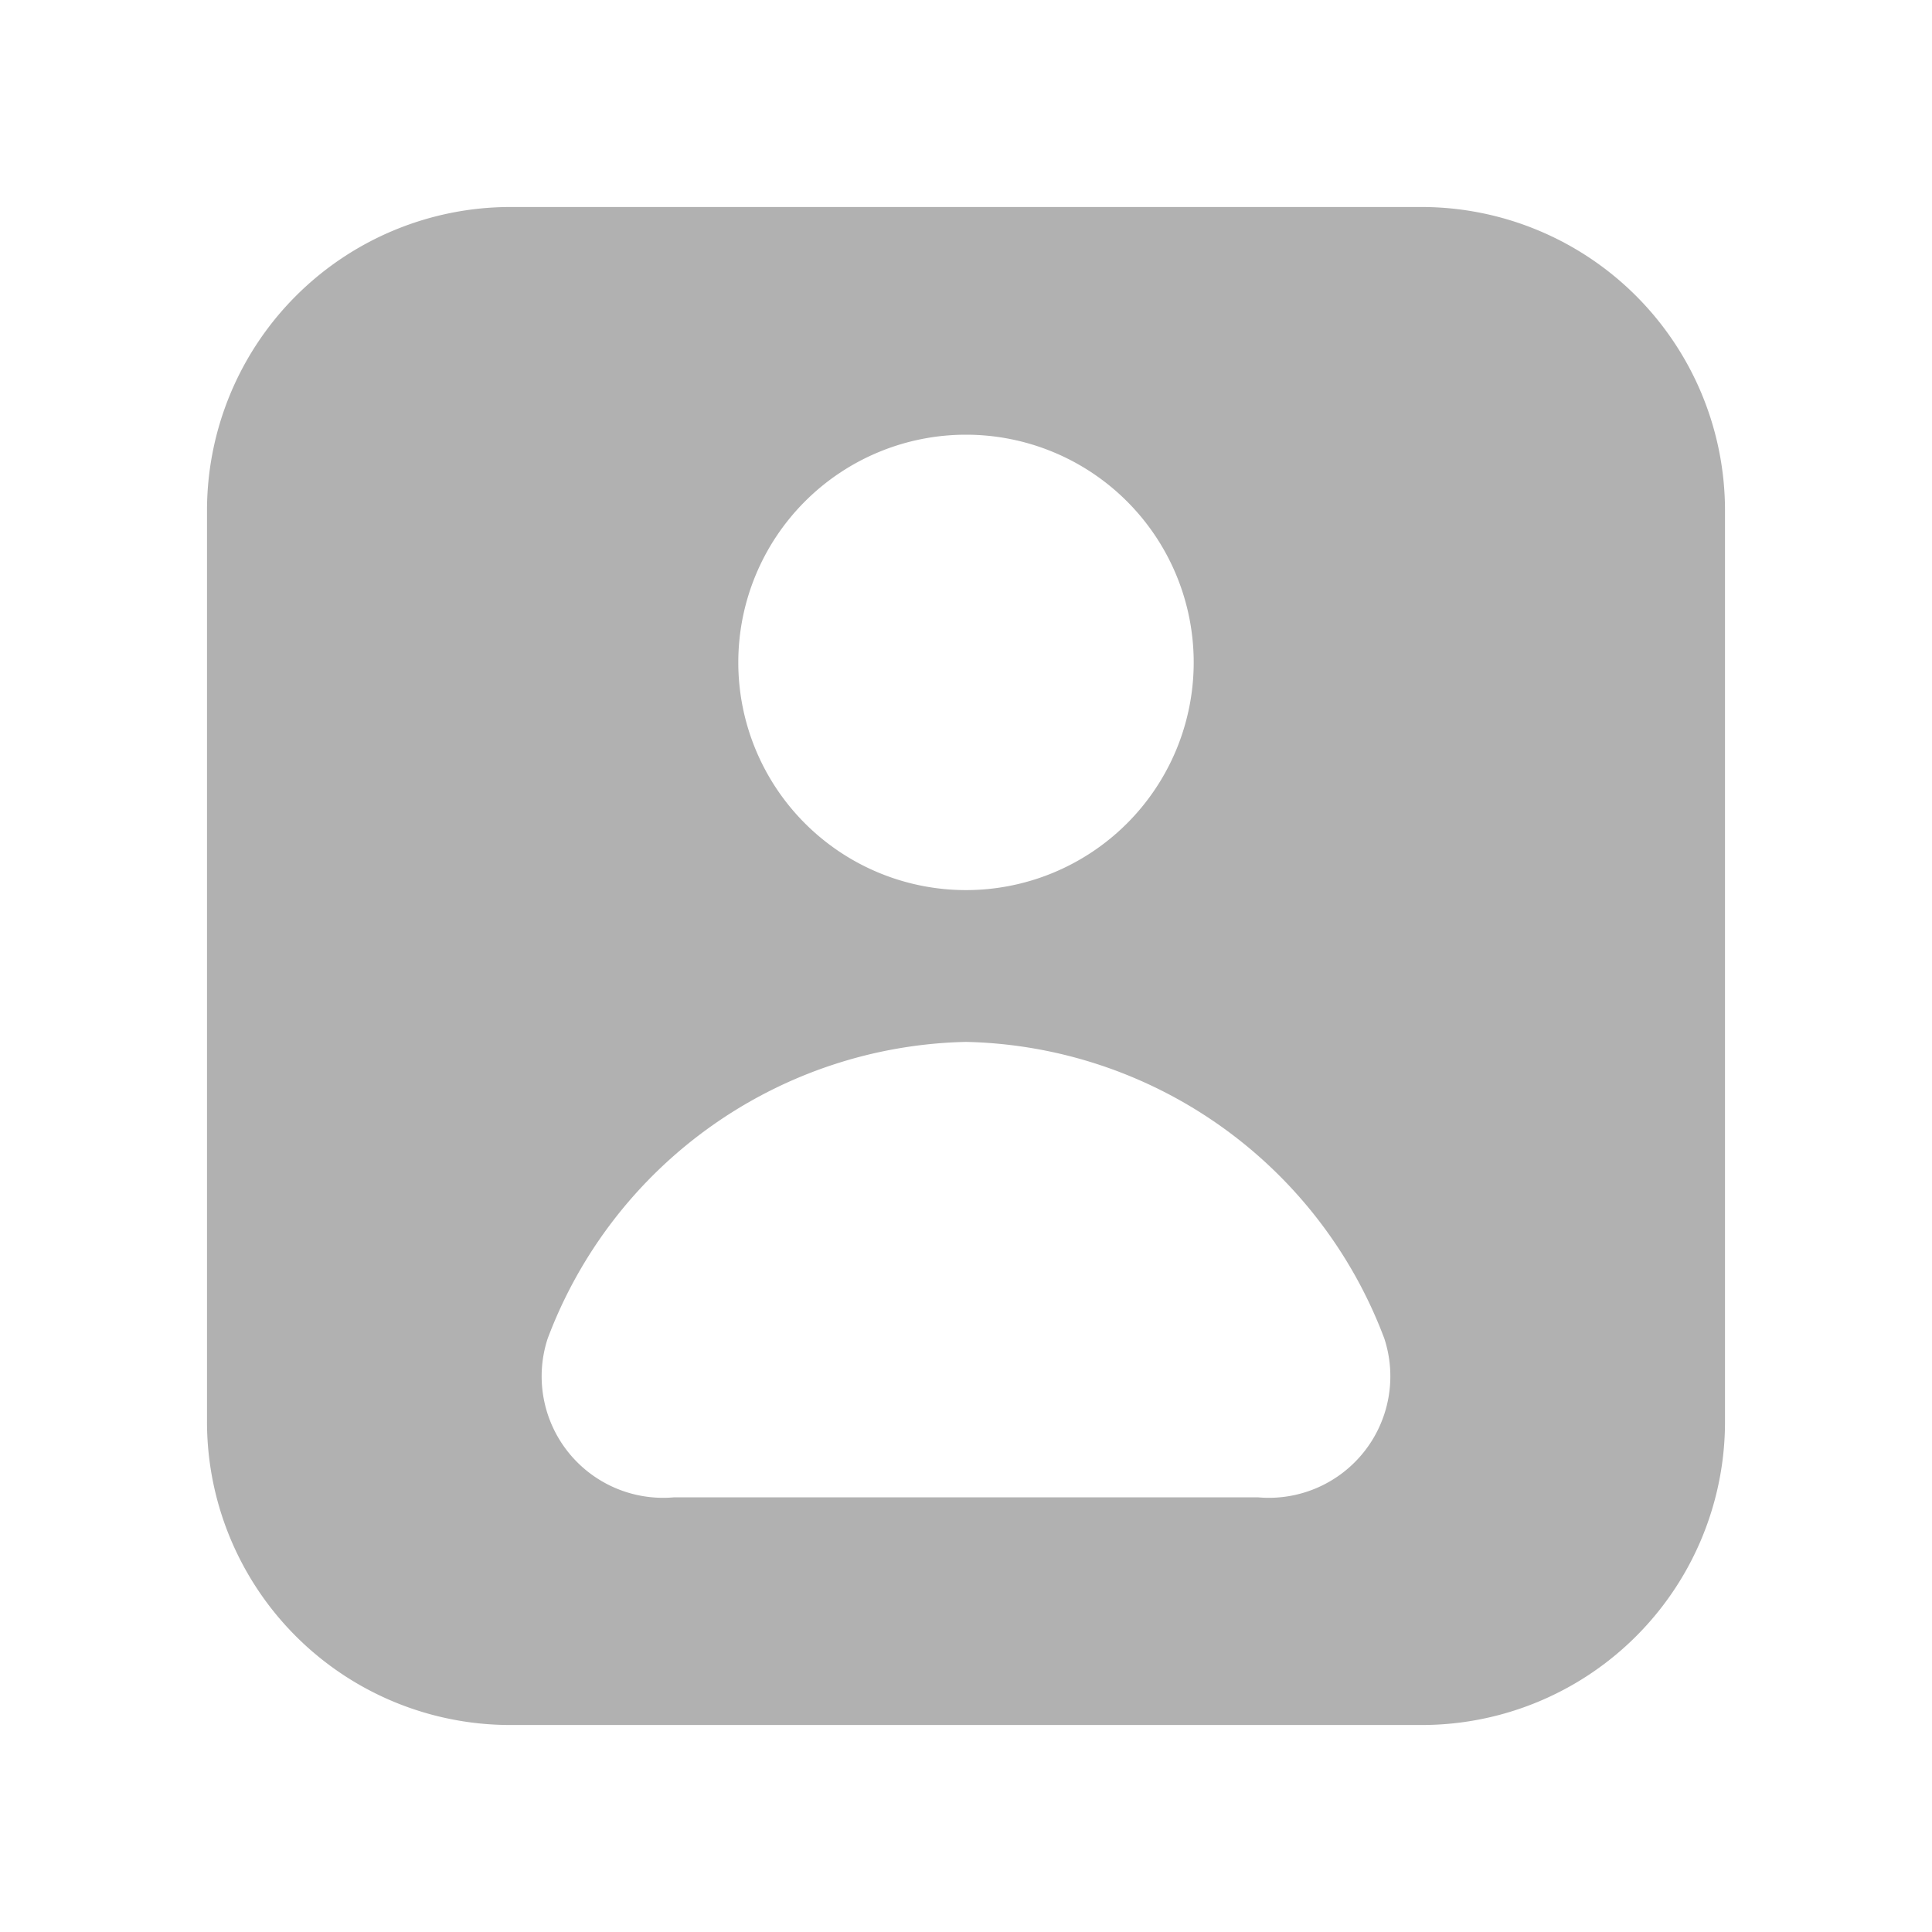 <svg xmlns="http://www.w3.org/2000/svg" width="28" height="28" viewBox="0 0 28 28">
  <g id="ic_menu_my" transform="translate(-319 -832)">
    <rect id="사각형_45" data-name="사각형 45" width="28" height="28" transform="translate(319 832)" fill="rgba(255,255,255,0)"/>
    <path id="user_3_" data-name="user (3)" d="M19.6,2H6.4A4.4,4.4,0,0,0,2,6.4V19.6A4.395,4.395,0,0,0,6.4,24H19.6A4.395,4.395,0,0,0,24,19.6V6.4A4.4,4.4,0,0,0,19.6,2ZM13,14.1a6.63,6.63,0,0,1,6.063,4.3,1.761,1.761,0,0,1-1.836,2.3H8.773a1.761,1.761,0,0,1-1.836-2.3A6.63,6.63,0,0,1,13,14.1Zm0-8.8A3.3,3.3,0,1,1,9.7,8.6,3.3,3.3,0,0,1,13,5.3Z" transform="translate(320 833)" fill="#b1b1b1" fill-rule="evenodd"/>
  </g>
</svg>
